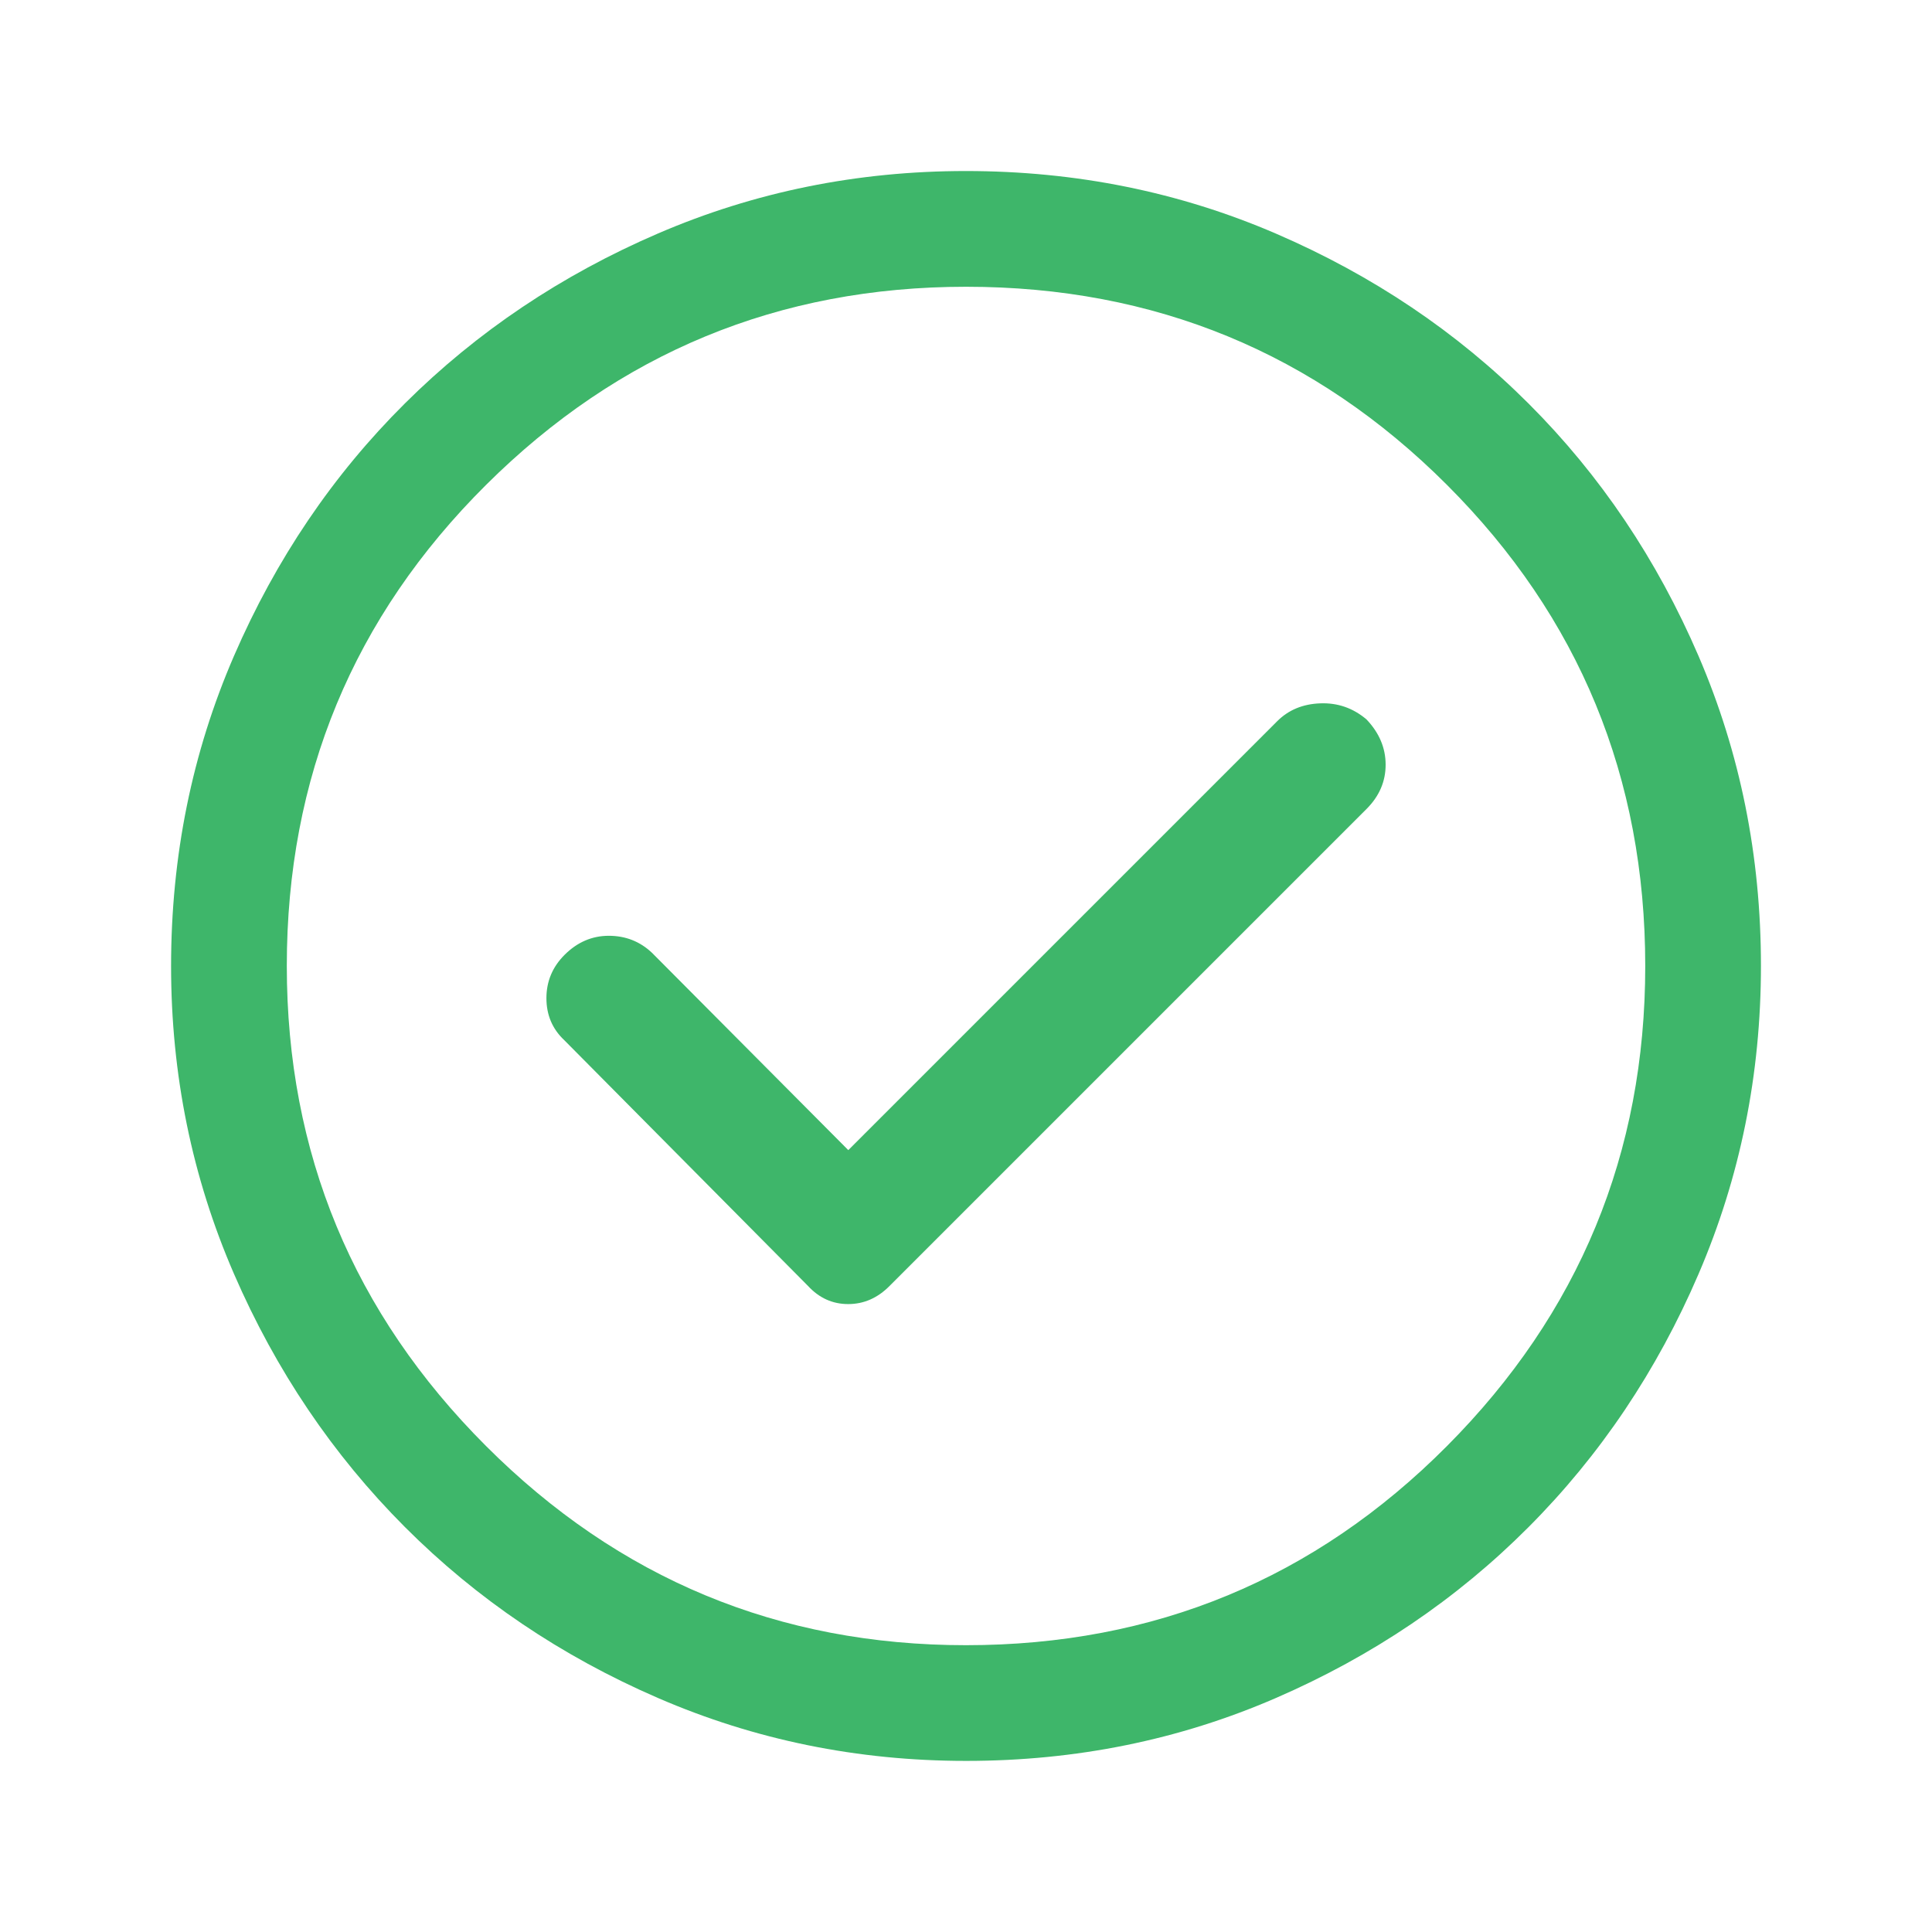 <svg width="80" height="80" viewBox="0 0 80 80" fill="none" xmlns="http://www.w3.org/2000/svg">
<mask id="mask0_5619_4666" style="mask-type:alpha" maskUnits="userSpaceOnUse" x="0" y="0" width="80" height="80">
<rect width="80" height="80" fill="#D9D9D9"/>
</mask>
<g mask="url(#mask0_5619_4666)">
<path d="M35.126 47.624L26.996 39.452C26.499 38.983 25.903 38.749 25.209 38.749C24.515 38.749 23.903 39.013 23.376 39.54C22.876 40.04 22.626 40.638 22.626 41.332C22.626 42.026 22.871 42.605 23.361 43.067L33.459 53.249C33.921 53.749 34.475 53.999 35.122 53.999C35.768 53.999 36.339 53.749 36.834 53.249L56.584 33.499C57.112 32.971 57.376 32.36 57.376 31.665C57.376 30.971 57.112 30.346 56.584 29.79C56.028 29.318 55.389 29.096 54.667 29.124C53.945 29.151 53.352 29.398 52.887 29.863L35.126 47.624ZM40.006 72.915C35.508 72.915 31.254 72.047 27.245 70.31C23.236 68.573 19.742 66.212 16.762 63.227C13.782 60.241 11.424 56.748 9.688 52.747C7.952 48.745 7.084 44.498 7.084 40.004C7.084 35.45 7.952 31.169 9.689 27.16C11.426 23.151 13.787 19.664 16.773 16.698C19.758 13.732 23.251 11.388 27.253 9.665C31.254 7.943 35.501 7.082 39.995 7.082C44.549 7.082 48.831 7.947 52.84 9.676C56.849 11.406 60.337 13.753 63.302 16.718C66.268 19.683 68.612 23.166 70.334 27.167C72.056 31.169 72.917 35.444 72.917 39.993C72.917 44.492 72.056 48.745 70.333 52.754C68.61 56.763 66.263 60.257 63.291 63.237C60.32 66.217 56.833 68.575 52.832 70.311C48.831 72.047 44.555 72.915 40.006 72.915ZM39.998 68.124C47.805 68.124 54.445 65.375 59.917 59.877C65.389 54.378 68.126 47.753 68.126 40.002C68.126 32.194 65.391 25.554 59.92 20.082C54.45 14.61 47.811 11.874 40.003 11.874C32.252 11.874 25.626 14.609 20.126 20.079C14.626 25.55 11.876 32.189 11.876 39.996C11.876 47.748 14.625 54.374 20.123 59.874C25.621 65.374 32.246 68.124 39.998 68.124Z" fill="#3EB66A"/>
</g>
</svg>
